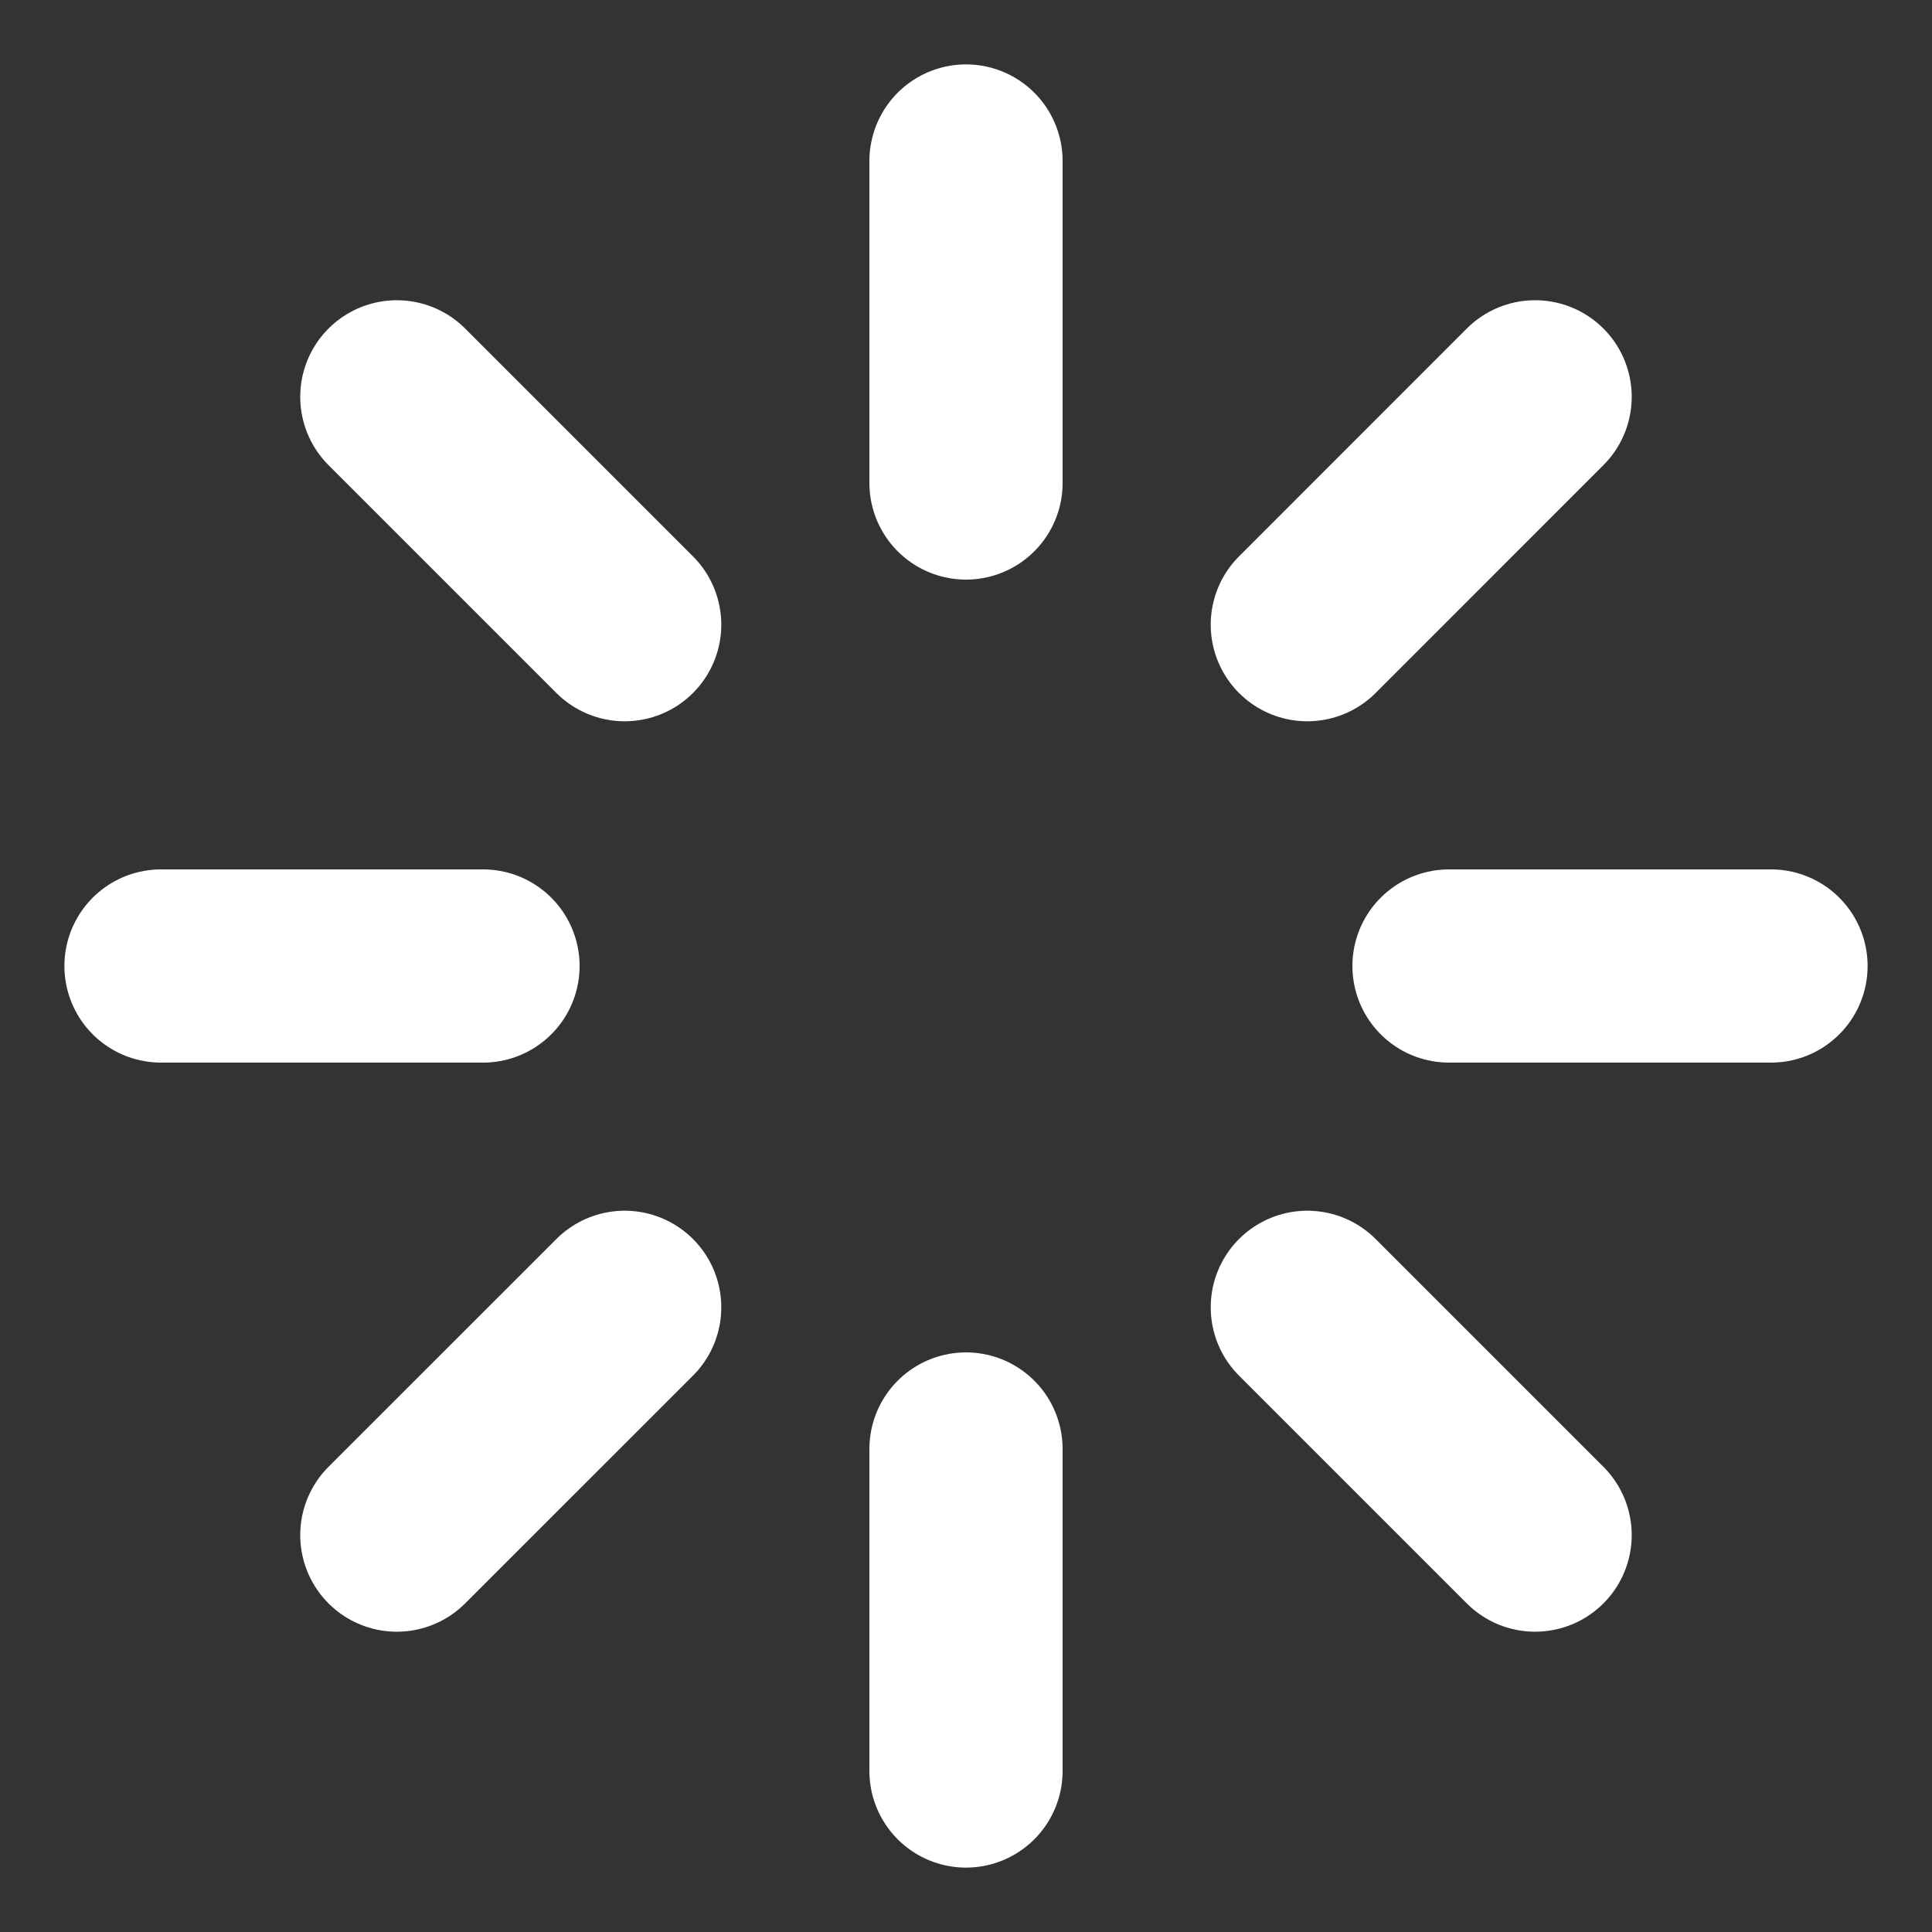 <svg width="30" height="30" viewBox="0 0 30 30" fill="none" xmlns="http://www.w3.org/2000/svg">
<rect x="0" y="0" width="30" height="30" fill="#333333" stroke="none"/>
<path d="M15 2.5V7.5" stroke="white" stroke-width="3" stroke-linecap="round" stroke-linejoin="round"/>
<path d="M15 22.5V27.5" stroke="white" stroke-width="3" stroke-linecap="round" stroke-linejoin="round"/>
<path d="M6.162 6.162L9.7 9.7" stroke="white" stroke-width="3" stroke-linecap="round" stroke-linejoin="round"/>
<path d="M20.3 20.3L23.837 23.837" stroke="white" stroke-width="3" stroke-linecap="round" stroke-linejoin="round"/>
<path d="M2.5 15H7.5" stroke="white" stroke-width="3" stroke-linecap="round" stroke-linejoin="round"/>
<path d="M22.5 15H27.5" stroke="white" stroke-width="3" stroke-linecap="round" stroke-linejoin="round"/>
<path d="M6.162 23.837L9.7 20.3" stroke="white" stroke-width="3" stroke-linecap="round" stroke-linejoin="round"/>
<path d="M20.3 9.7L23.837 6.162" stroke="white" stroke-width="3" stroke-linecap="round" stroke-linejoin="round"/>
</svg>
